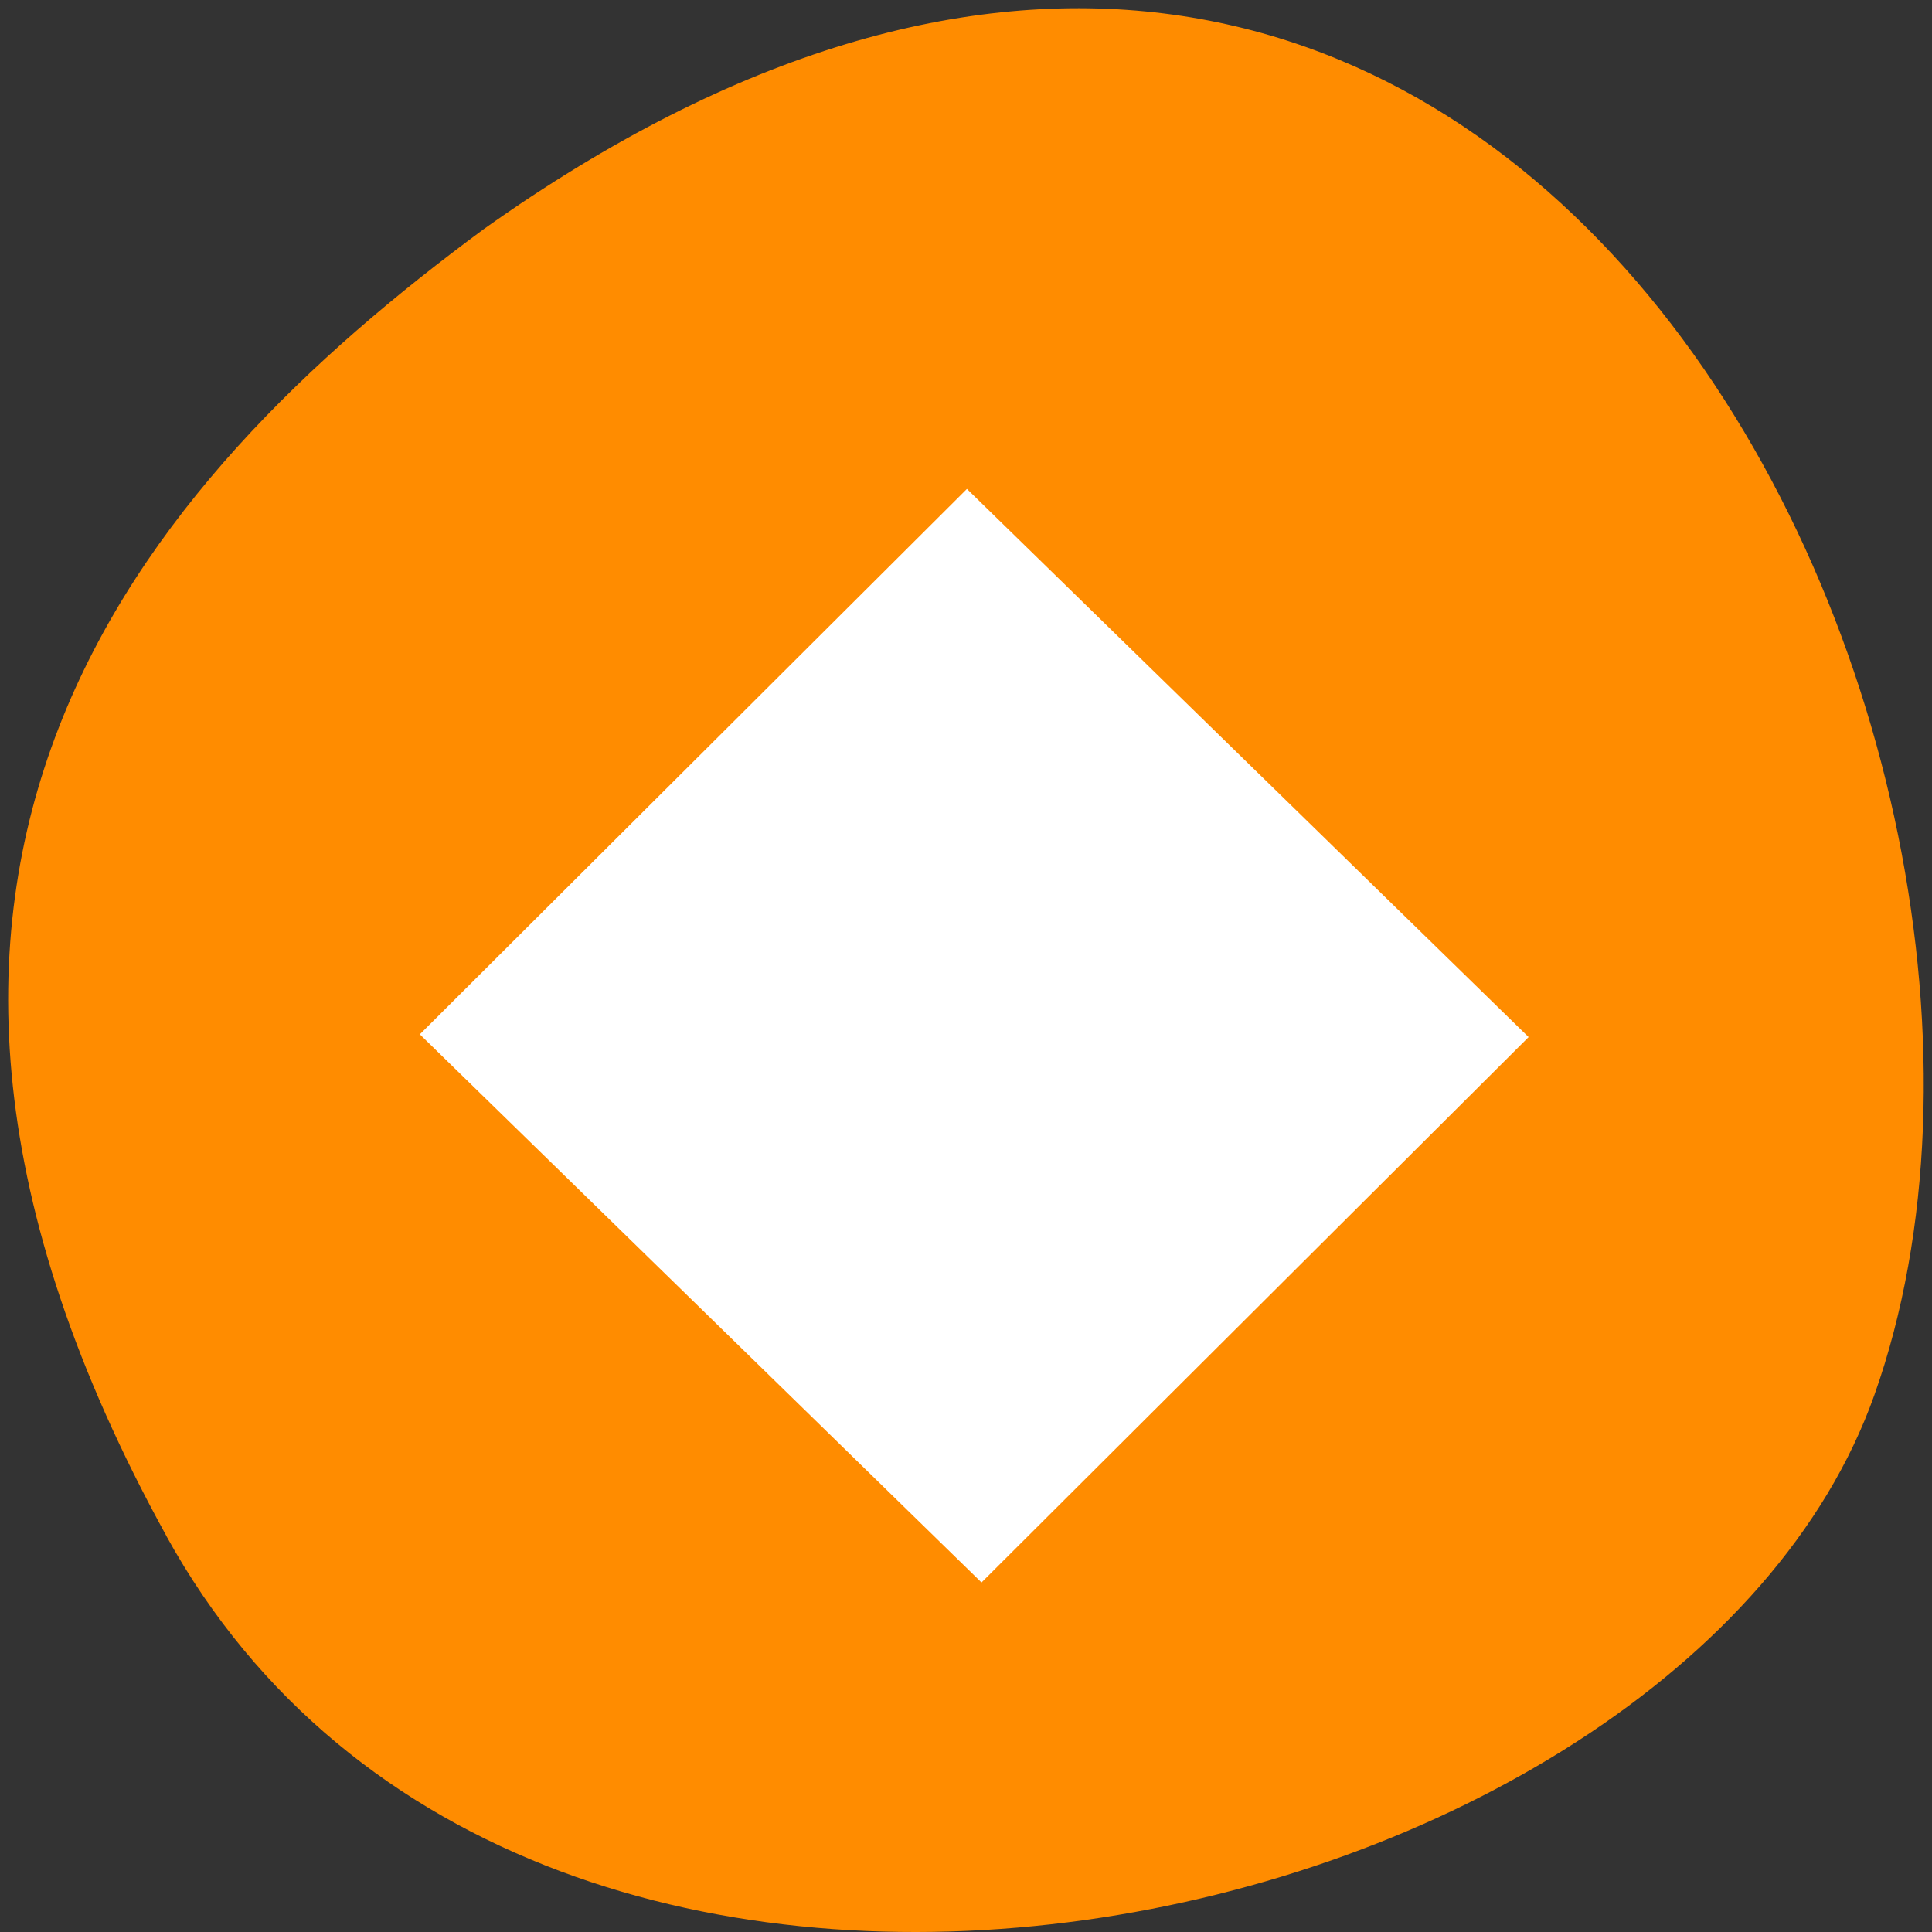 <svg xmlns="http://www.w3.org/2000/svg" viewBox="0 0 256 256"><rect x="0" y="0" width="256" height="256" fill="#333333" stroke="none"/><path d="m 22.01 203.47 c 48.541 88.14 200.63 53.931 226.36 -18.64 30.66 -86.45 -49.14 -250.63 -184.3 -154.45 -45.527 33.585 -90.6 84.949 -42.05 173.09 z" style="fill:#ff8c00;color:#000"/><g style="fill:#fff"><path transform="matrix(5.316 5.188 -5.178 5.162 1111.01 -6636.77)" d="m 545.57 749.93 h 14 v 14 h -14 z" style="fill:#fff"/></g></svg>